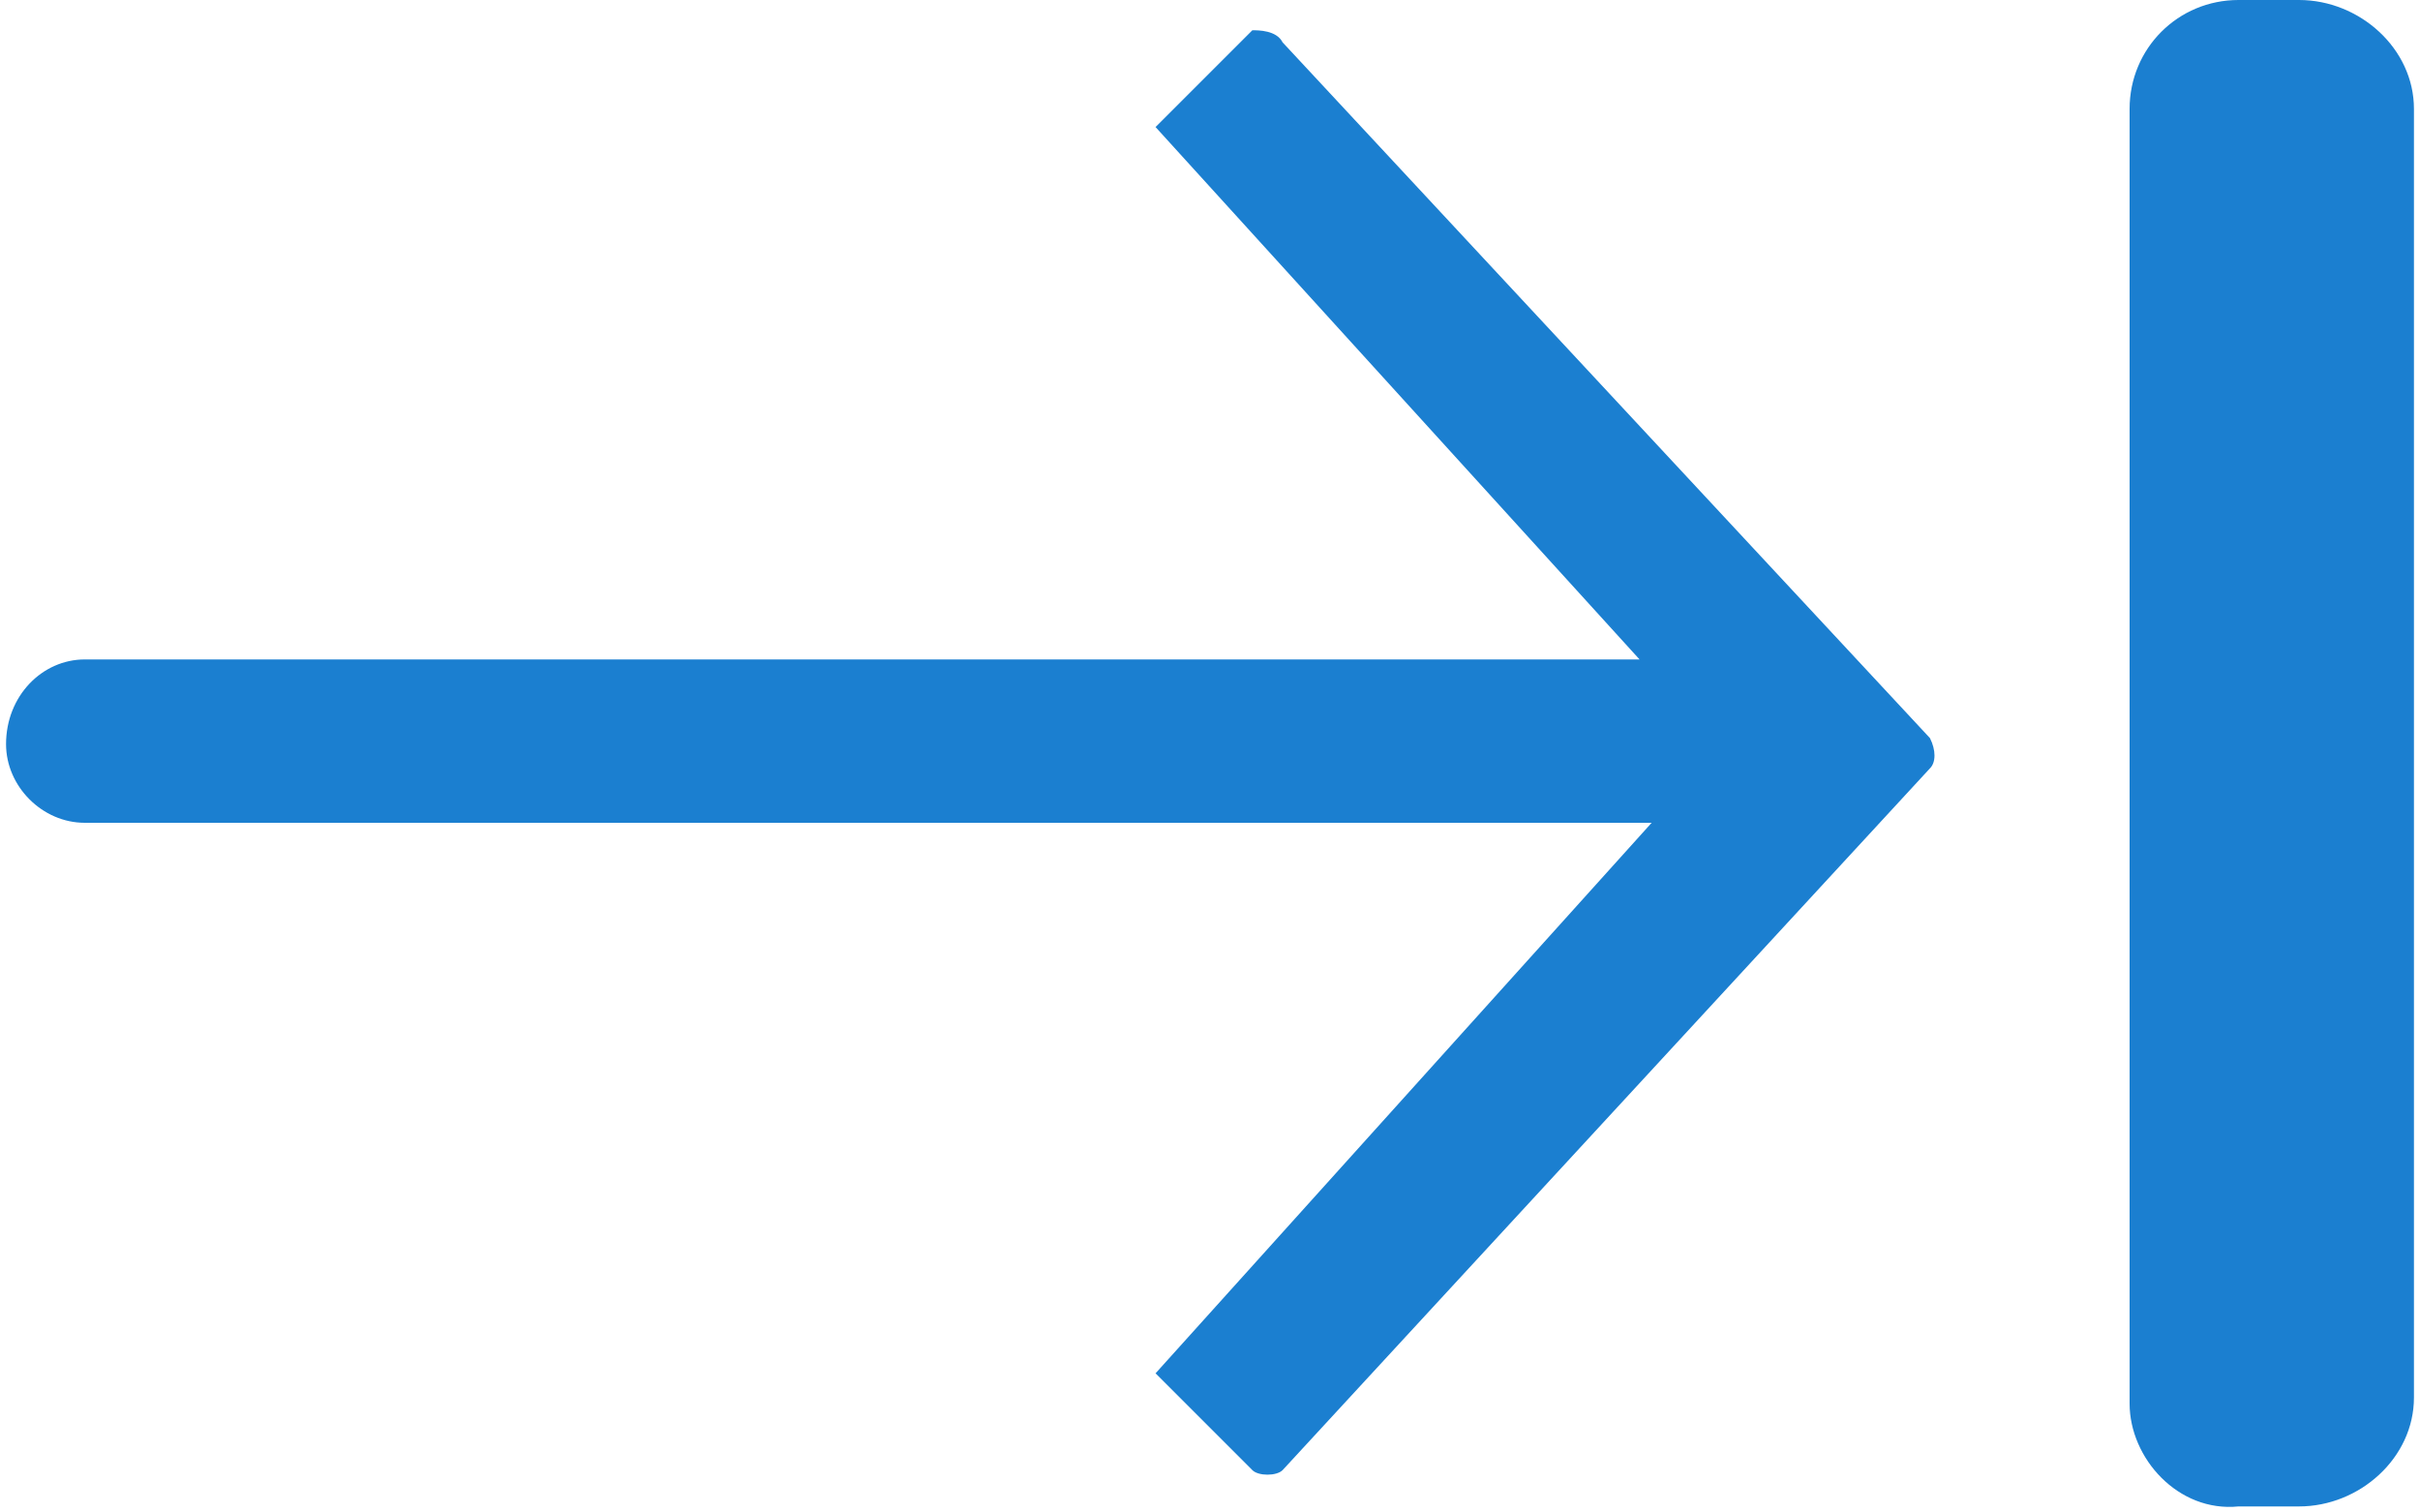 <svg version="1.1" id="Layer_1" xmlns="http://www.w3.org/2000/svg" x="0" y="0" viewBox="0 0 40 25" xml:space="preserve"><style>.st0{fill-rule:evenodd;clip-rule:evenodd;fill:#1b7fd0}</style><g id="XMLID_1_"><path id="XMLID_52_" class="st0" d="M35.2 23.2V1.8C35.2.8 36 0 37 0h1c1 0 1.9.8 1.9 1.8v21.3c0 1-.9 1.8-1.9 1.8h-1c-1 .1-1.8-.8-1.8-1.7z"/><path id="XMLID_50_" class="st0" d="M21.2.7l10.7 11.5c.1.2.1.4 0 .5L21.2 24.3c-.1.1-.4.1-.5 0l-1.6-1.6 8.2-9.1H1.4c-.7 0-1.3-.6-1.3-1.3 0-.8.6-1.4 1.3-1.4h25.7l-8-8.8L20.7.5c.1 0 .4 0 .5.2z"/></g></svg>